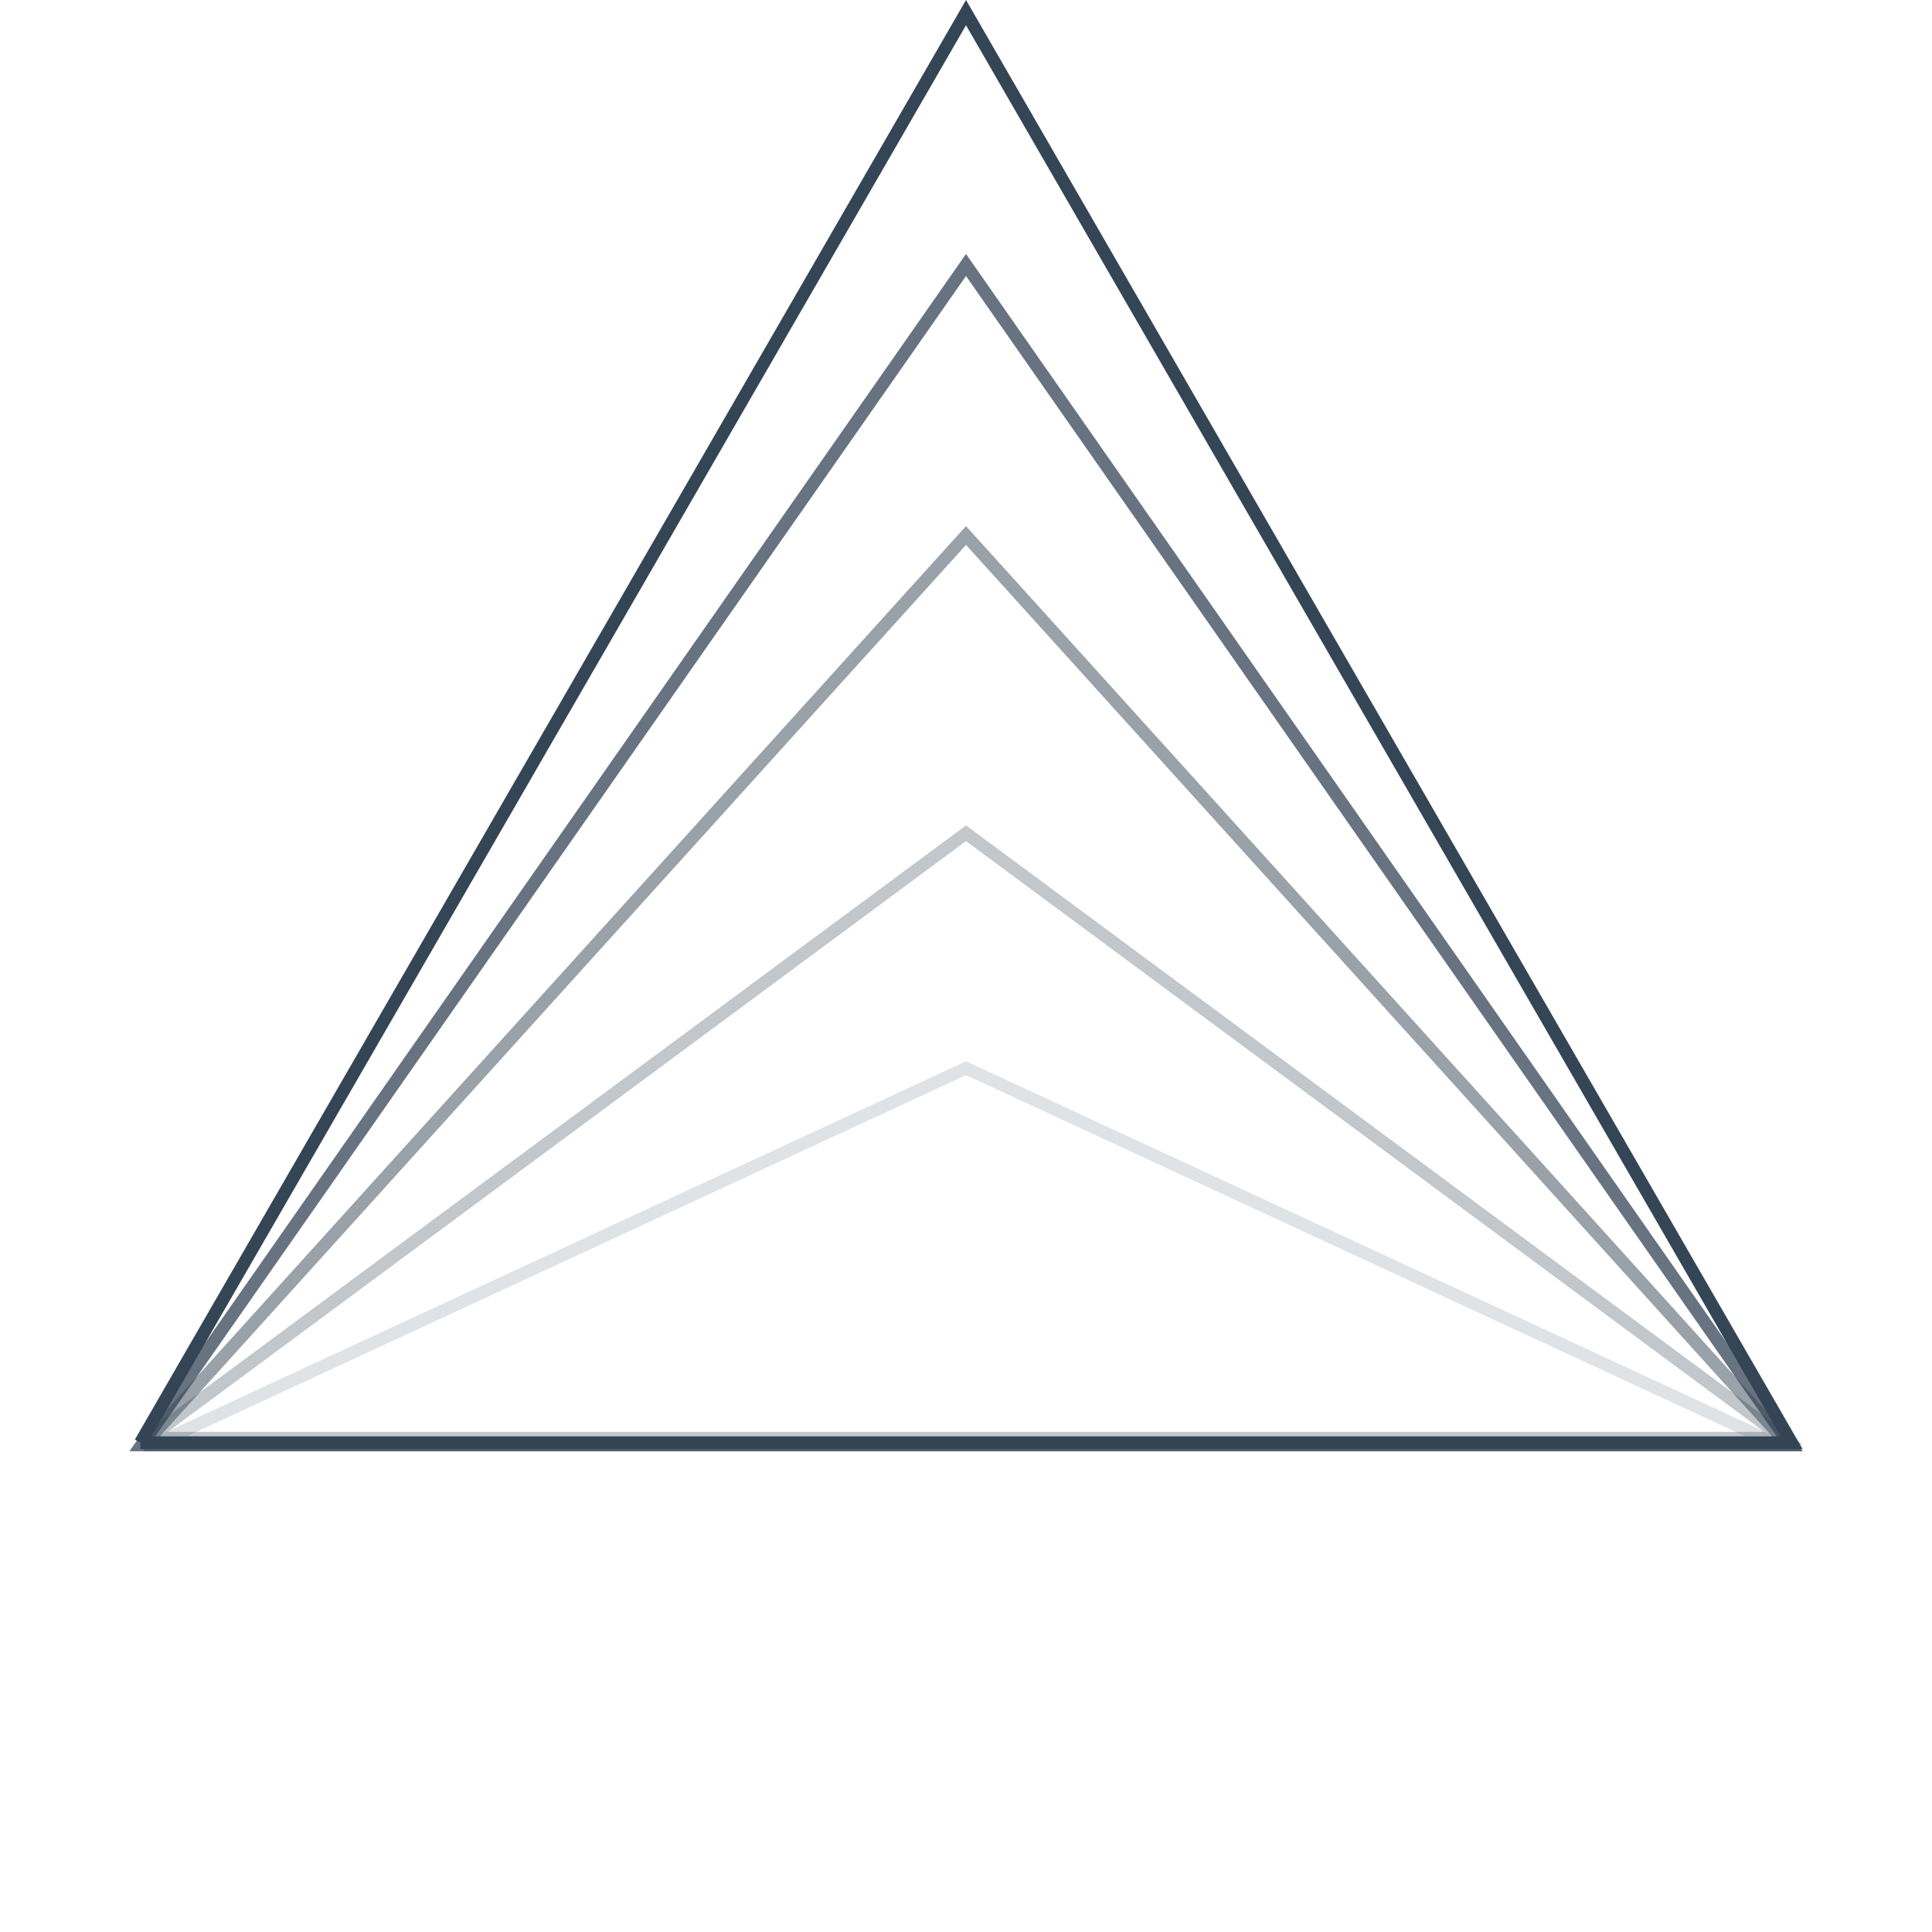 <svg width="153" height="153" fill="none" xmlns="http://www.w3.org/2000/svg"><path d="M11.116 114.25L76.5 1l65.384 113.25H11.115z" stroke="#344555"/><path opacity=".75" d="M11.209 114.43L76.5 20.986l65.292 93.444H11.209z" stroke="#344555"/><path opacity=".5" d="M11.376 114.429L76.5 42.407l65.124 72.022H11.375z" stroke="#344555"/><path opacity=".3" d="M11.766 113.891L76.5 65.988l64.735 47.903H11.765z" stroke="#344555"/><path opacity=".15" d="M12.517 114.25l63.984-29.657 63.983 29.657H12.517z" stroke="#344555"/></svg>